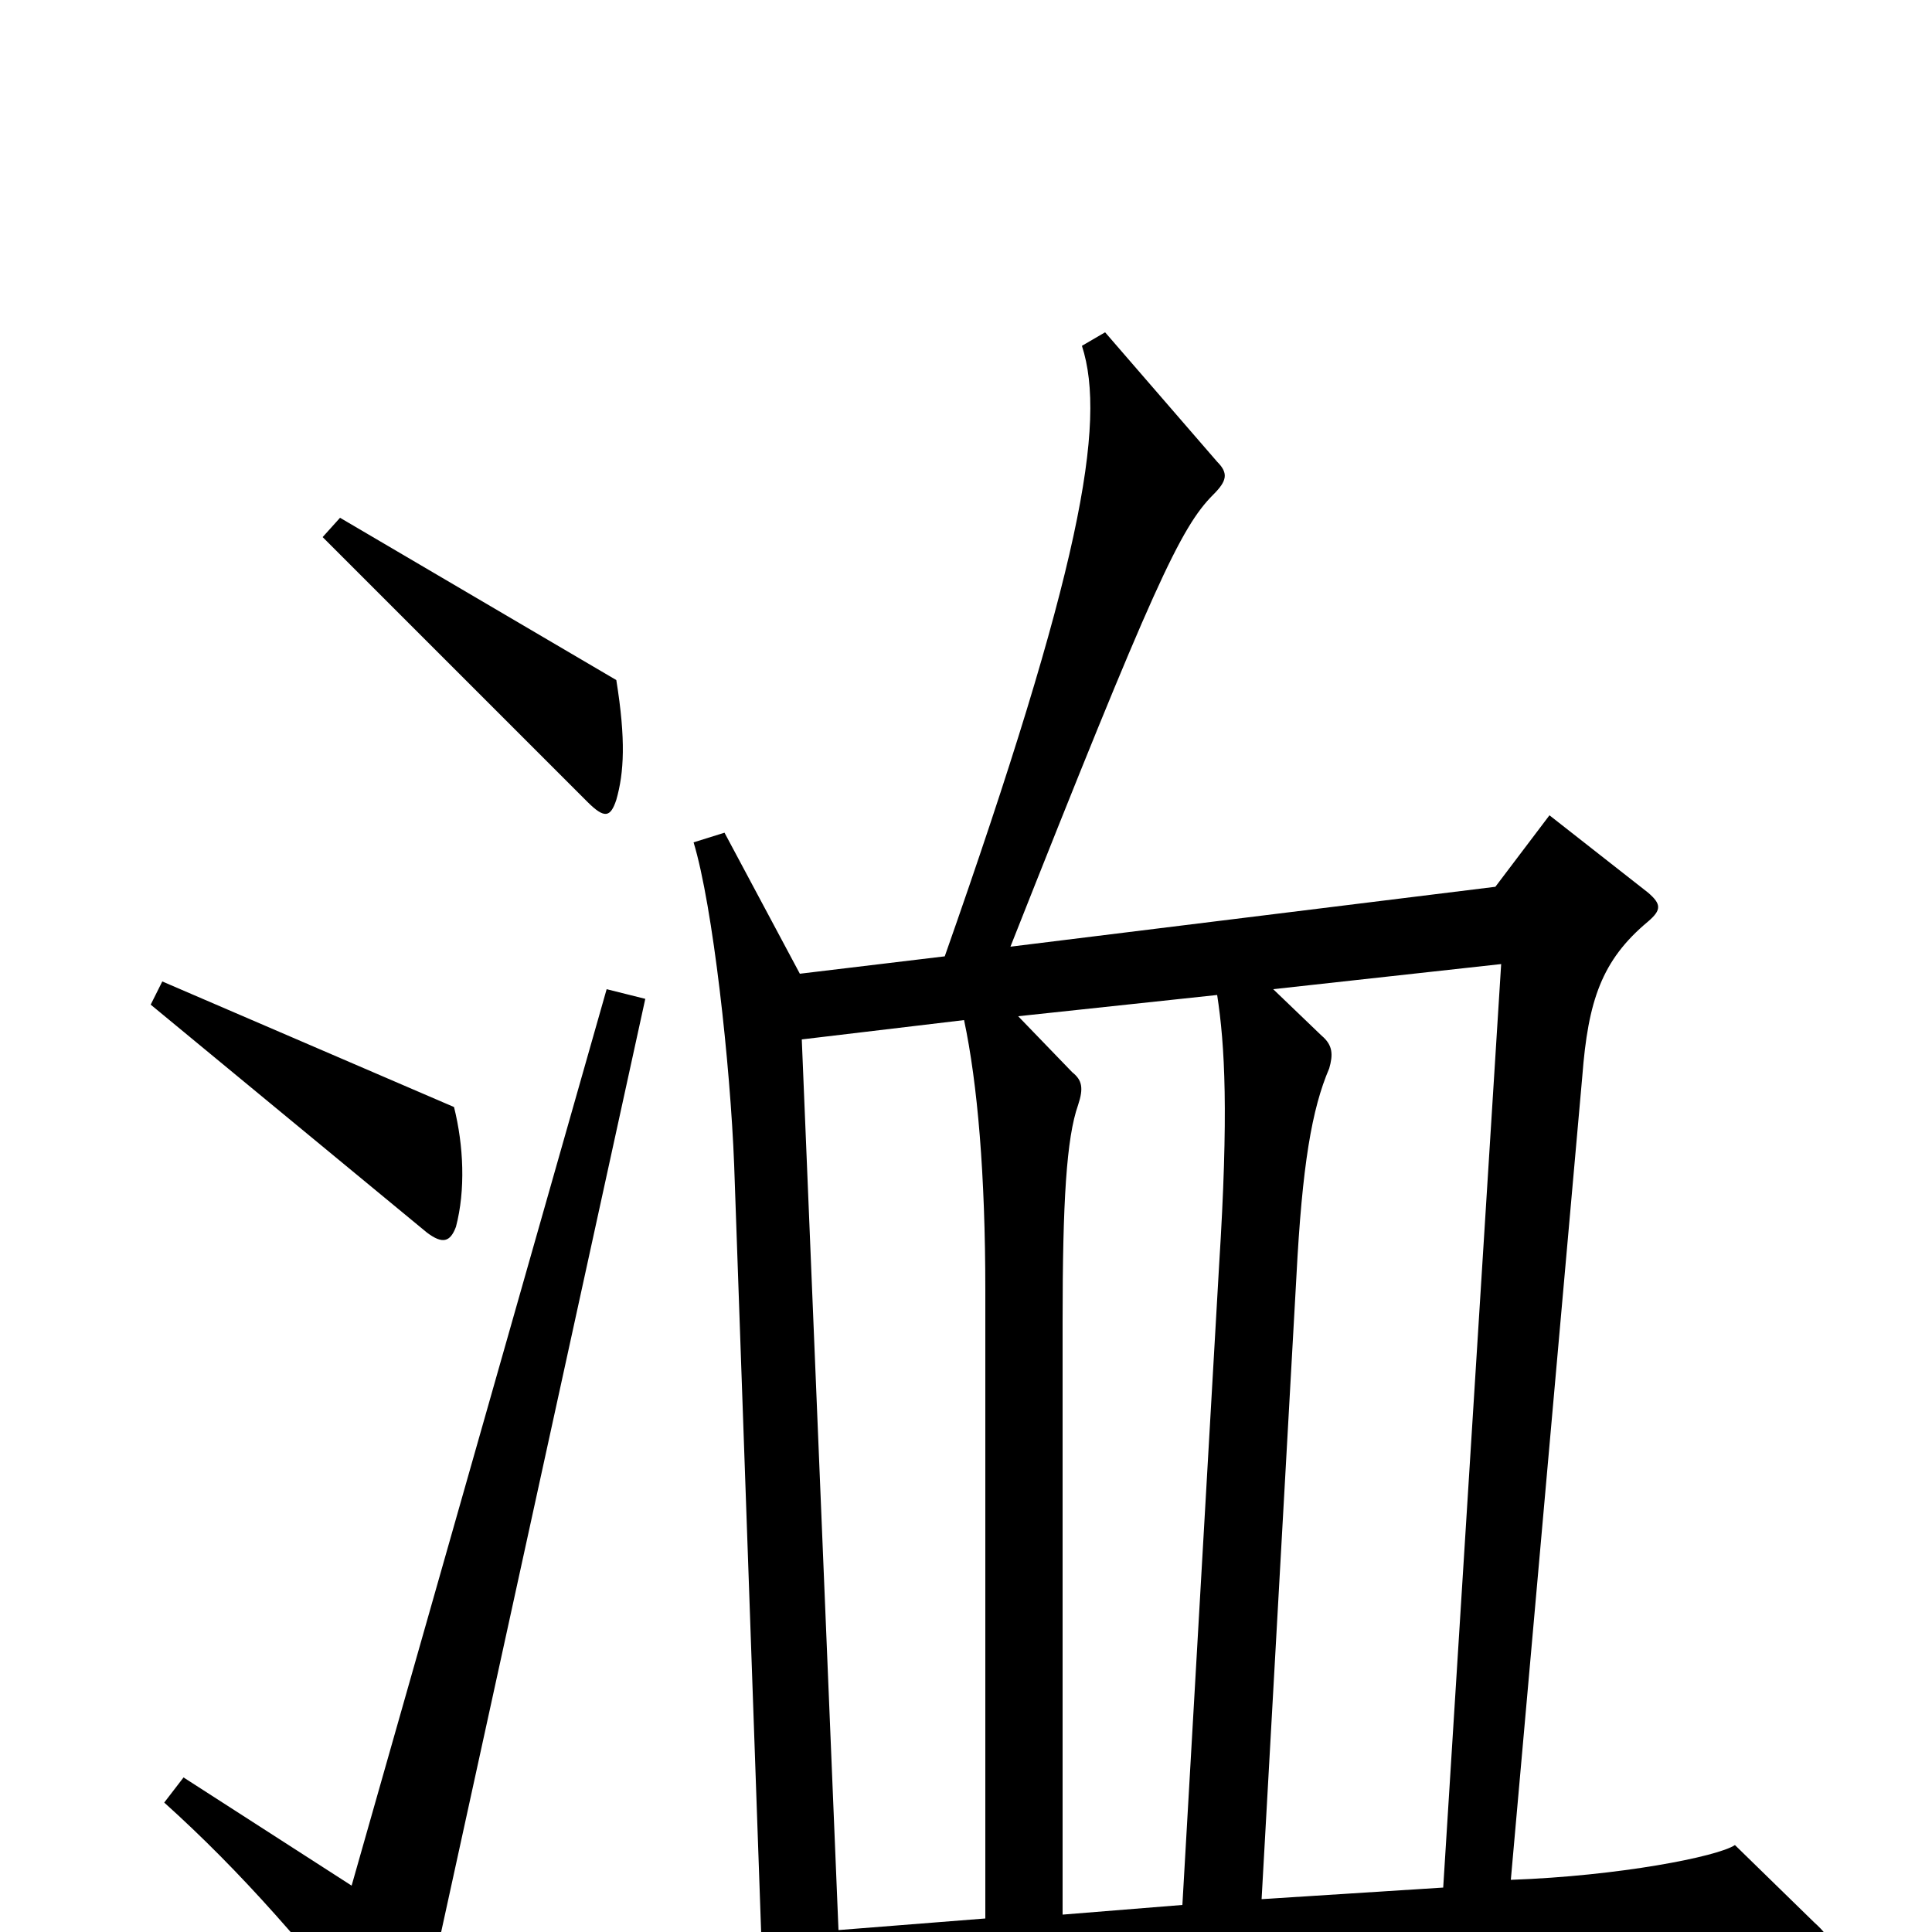 <svg xmlns="http://www.w3.org/2000/svg" viewBox="0 -1000 1000 1000">
	<path fill="#000000" d="M319 -586C323 -600 324 -617 319 -648L176 -732L167 -722L304 -585C313 -576 316 -577 319 -586ZM236 -365C241 -384 240 -407 235 -427L84 -492L78 -480L221 -362C229 -356 233 -357 236 -365ZM939 -5L898 -45C889 -39 838 -29 782 -27L819 -443C822 -482 829 -503 853 -523C860 -529 860 -532 853 -538L802 -578L774 -541L523 -510C597 -697 611 -727 628 -744C635 -751 636 -755 630 -761L572 -828L560 -821C573 -781 559 -704 489 -505L414 -496L375 -569L359 -564C369 -531 378 -449 380 -397L394 1L261 13L317 55C379 44 454 35 937 9C949 8 949 4 939 -5ZM334 -483L314 -488L182 -24L95 -80L85 -67C125 -31 159 8 202 63C208 71 212 70 215 61ZM777 -501L747 -23L653 -17L671 -339C674 -397 679 -426 688 -447C690 -454 690 -459 684 -464L659 -488ZM631 -345L612 -14L550 -9V-316C550 -378 552 -411 558 -428C561 -437 560 -441 555 -445L527 -474L630 -485C634 -459 636 -424 631 -345ZM510 -7L434 -1L415 -462L499 -472C506 -439 510 -392 510 -332Z"/>
</svg>